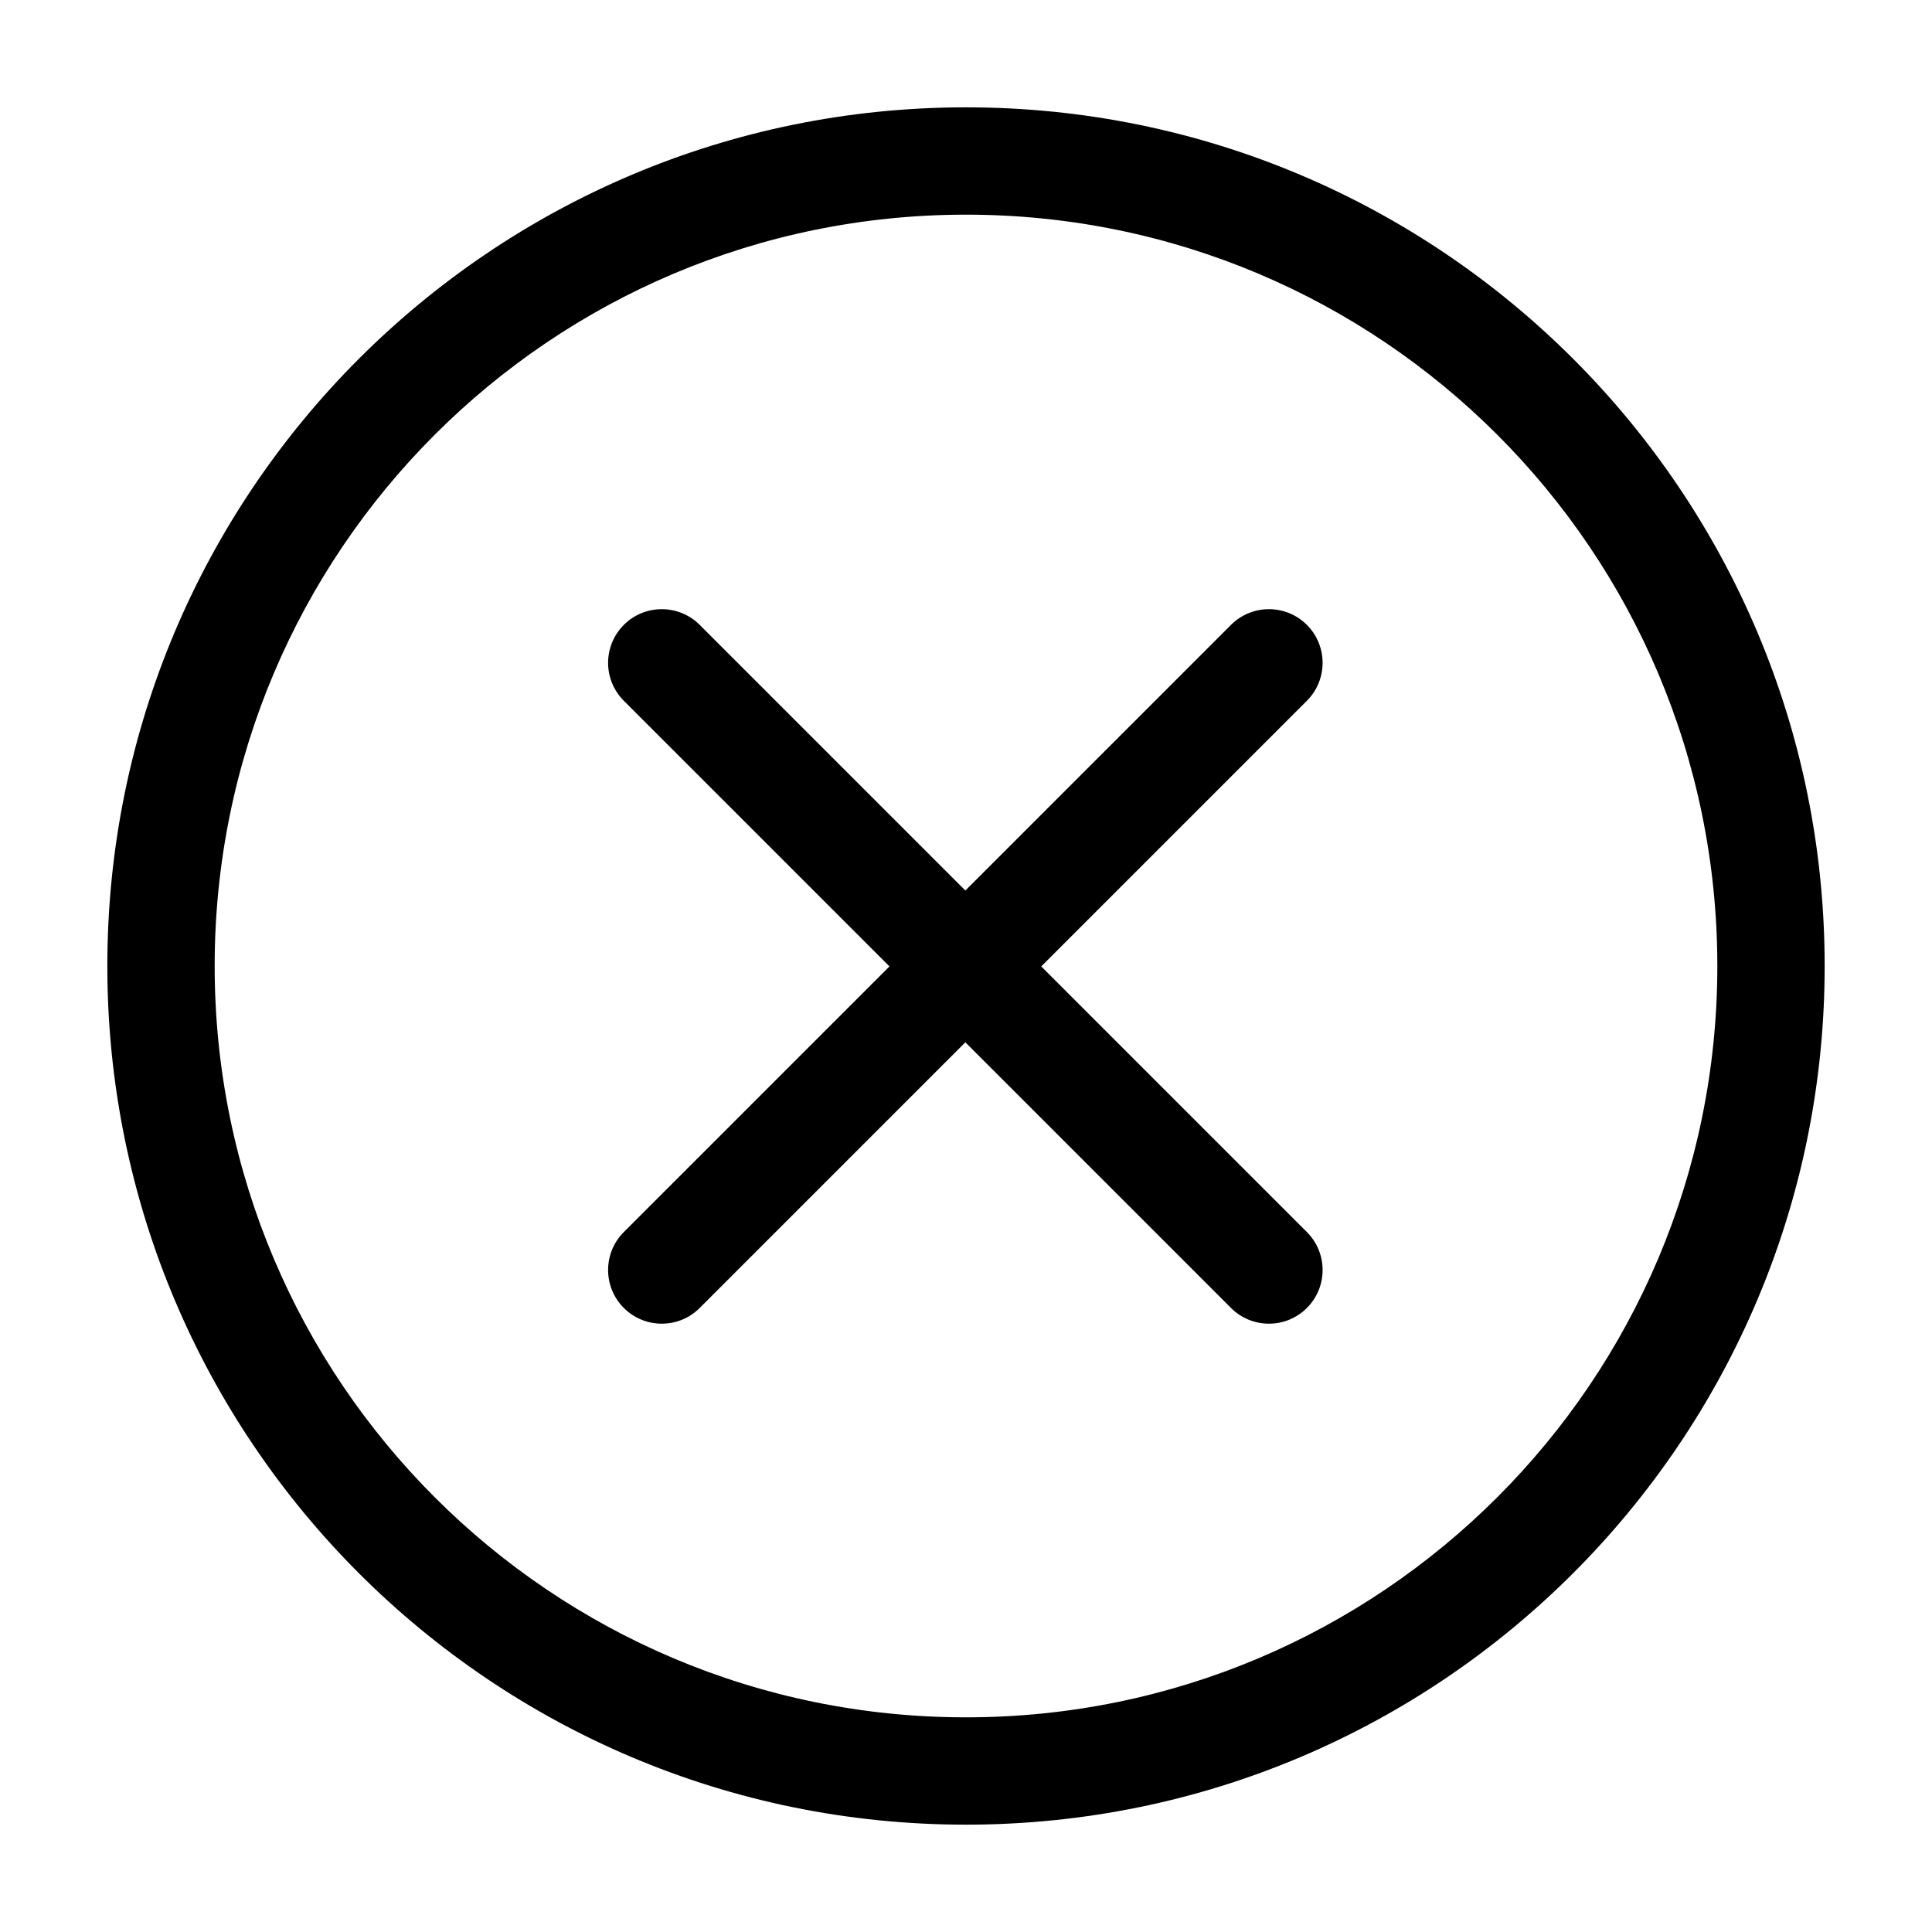 <svg t="1757745835127" class="icon" viewBox="0 0 1024 1024" version="1.1" xmlns="http://www.w3.org/2000/svg" p-id="1995" width="24" height="24"><path fill="currentColor" d="M511.657 471.998l140.792-140.793c11.108-11.108 29.118-11.108 40.227 0 11.108 11.108 11.108 29.118 0 40.227L551.883 512.225l140.793 140.793c11.108 11.108 11.108 29.118 0 40.227-11.108 11.108-29.118 11.108-40.227 0L511.657 552.452 370.864 693.245c-11.108 11.108-29.118 11.108-40.227 0-11.108-11.108-11.108-29.118 0-40.227L471.429 512.225 330.637 371.432c-11.108-11.108-11.108-29.118 0-40.227 11.108-11.108 29.118-11.108 40.227 0l140.793 140.793z" p-id="1996"></path><path d="M512 910.222c219.932 0 398.222-178.291 398.222-398.222 0-219.932-178.291-398.222-398.222-398.222-219.932 0-398.222 178.291-398.222 398.222 0 219.932 178.291 398.222 398.222 398.222z m0 56.888C260.649 967.111 56.889 763.351 56.889 512S260.649 56.889 512 56.889 967.111 260.649 967.111 512 763.351 967.111 512 967.111z" fill="currentColor" p-id="1997"></path></svg>